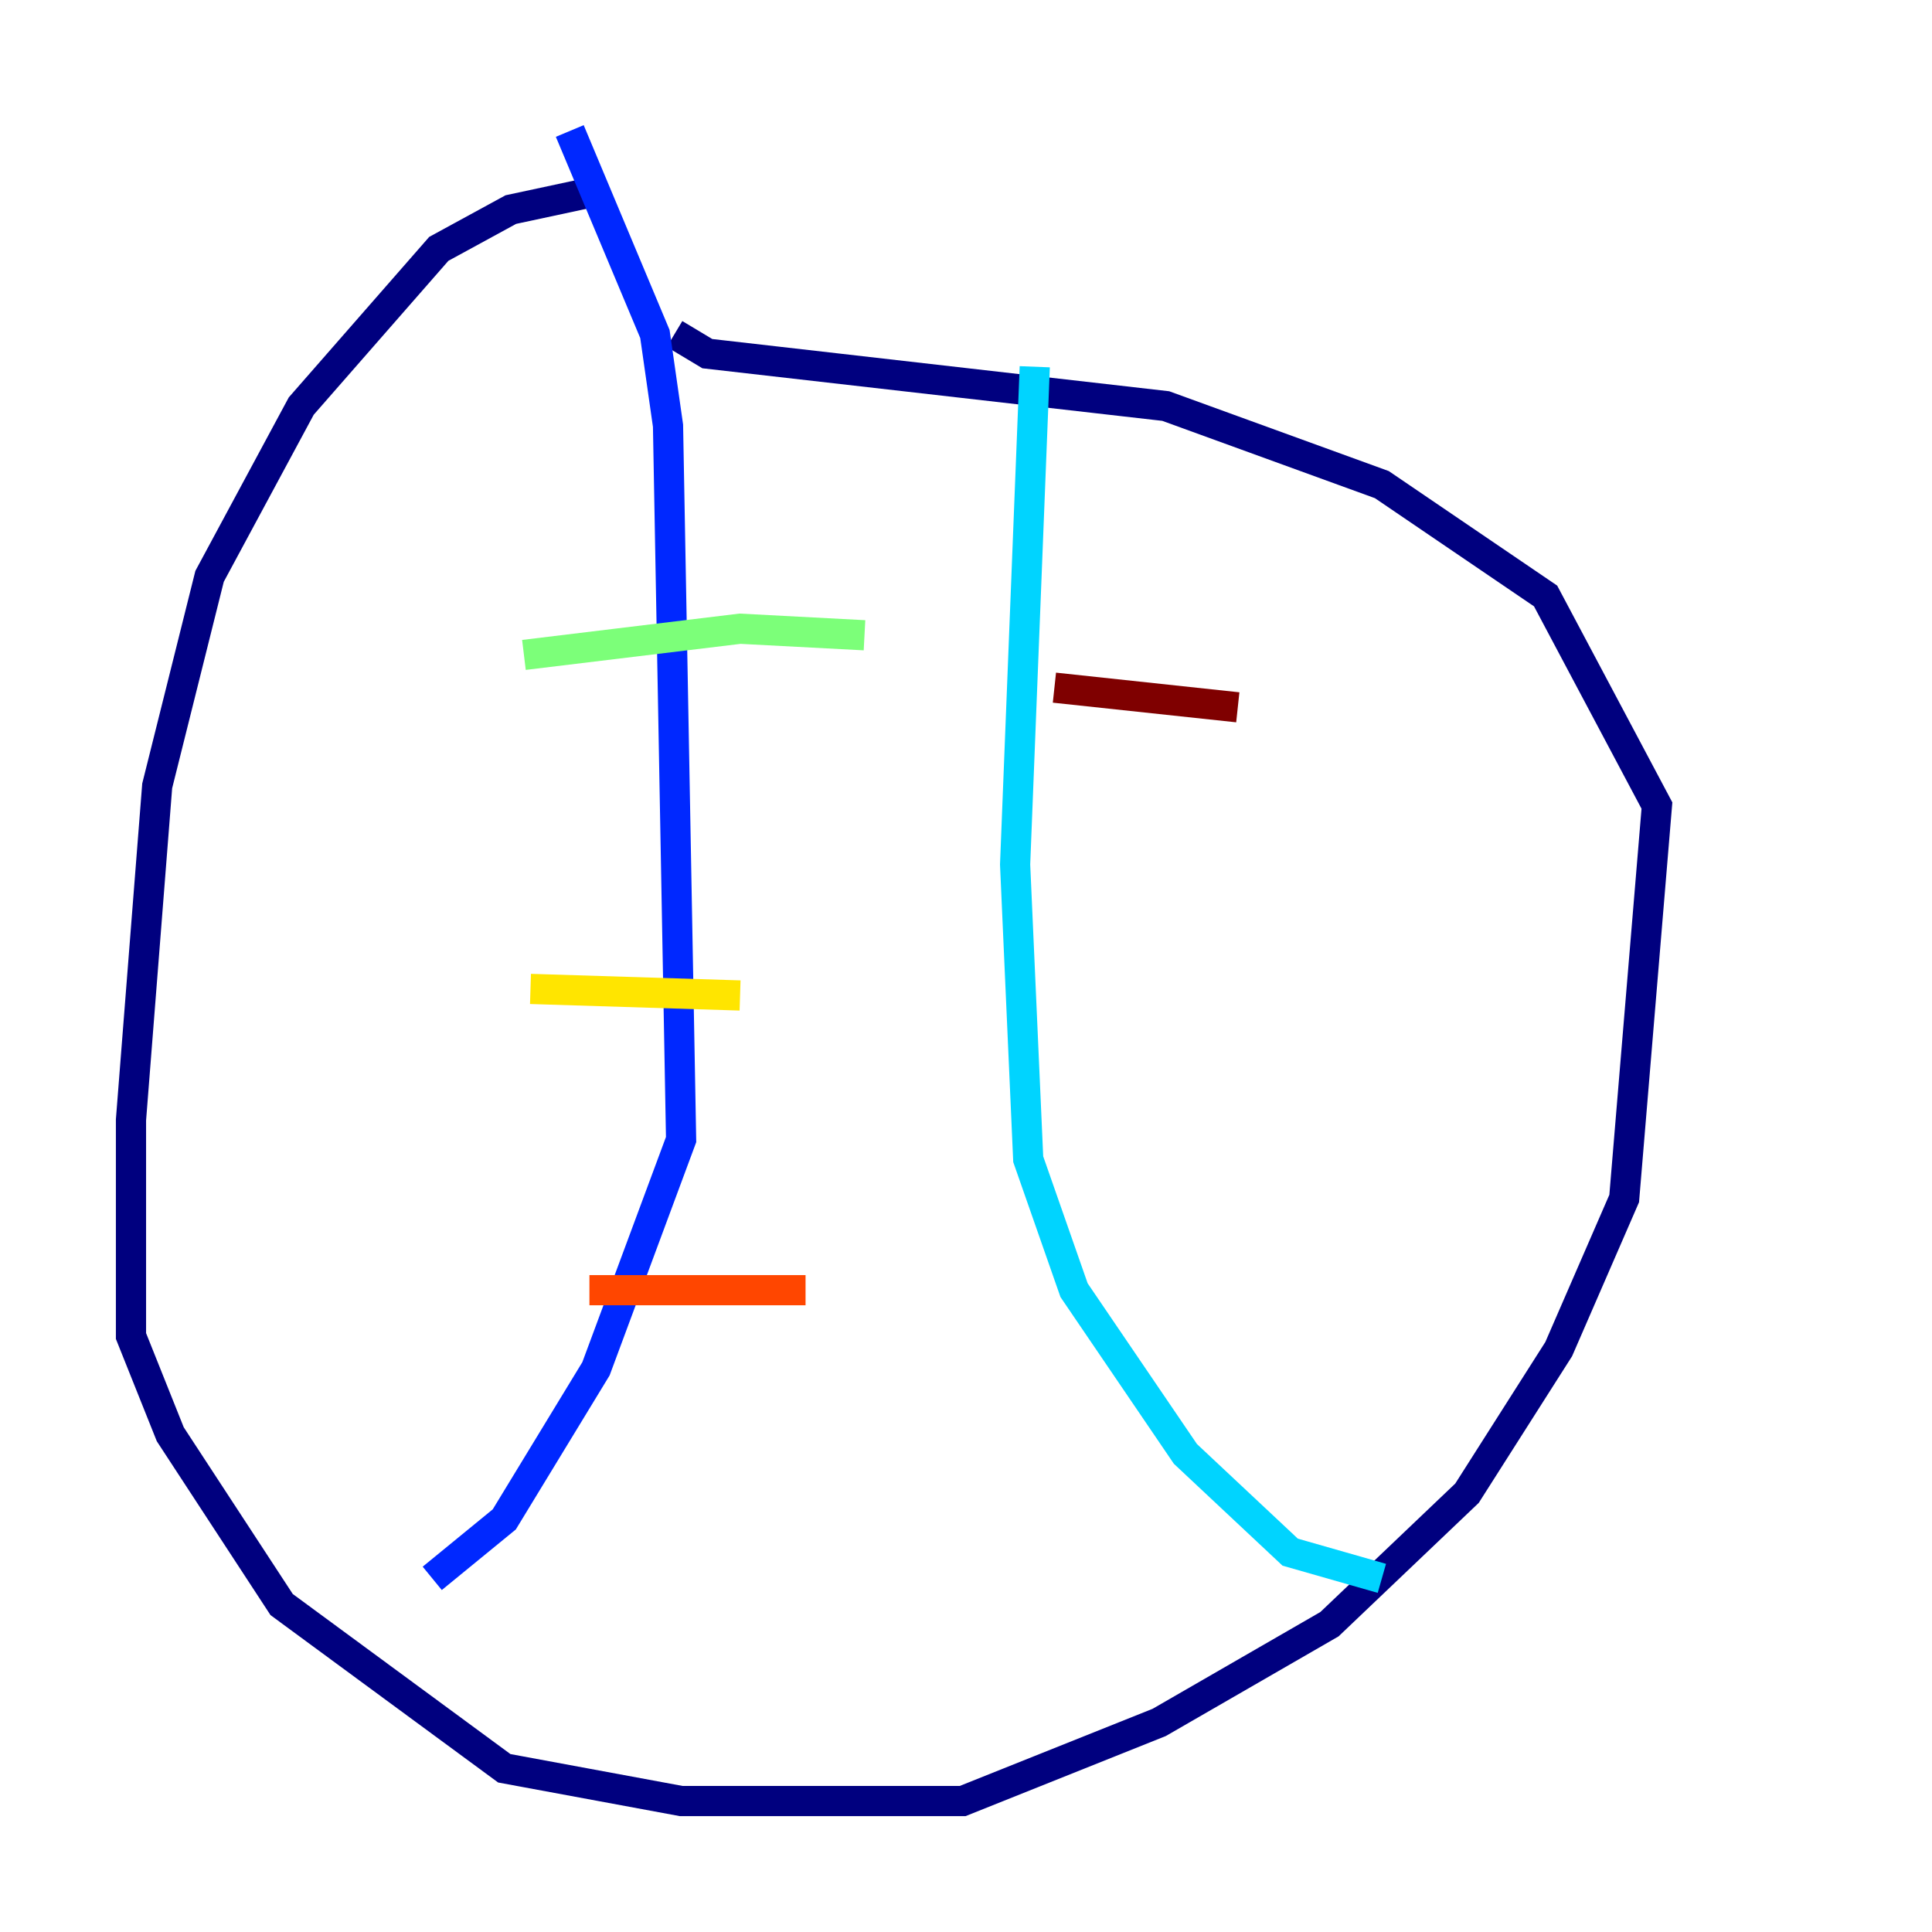 <?xml version="1.0" encoding="utf-8" ?>
<svg baseProfile="tiny" height="128" version="1.2" viewBox="0,0,128,128" width="128" xmlns="http://www.w3.org/2000/svg" xmlns:ev="http://www.w3.org/2001/xml-events" xmlns:xlink="http://www.w3.org/1999/xlink"><defs /><polyline fill="none" points="39.919,12.583 33.844,13.885 29.071,16.488 19.959,26.902 13.885,38.183 10.414,52.068 8.678,74.197 8.678,88.515 11.281,95.024 18.658,106.305 33.41,117.153 45.125,119.322 63.783,119.322 76.8,114.115 88.081,107.607 97.193,98.929 103.268,89.383 107.607,79.403 109.776,53.37 102.4,39.485 91.552,32.108 77.234,26.902 46.861,23.43 44.691,22.129" stroke="#00007f" stroke-width="2" /><polyline fill="none" points="37.749,8.678 43.39,22.129 44.258,28.203 45.125,75.498 39.485,90.685 33.41,100.664 28.637,104.57" stroke="#0028ff" stroke-width="2" /><polyline fill="none" points="68.556,24.298 67.254,57.275 68.122,76.8 71.159,85.478 78.536,96.325 85.478,102.834 91.552,104.57" stroke="#00d4ff" stroke-width="2" /><polyline fill="none" points="34.712,43.39 49.031,41.654 57.275,42.088" stroke="#7cff79" stroke-width="2" /><polyline fill="none" points="35.146,65.519 49.031,65.953" stroke="#ffe500" stroke-width="2" /><polyline fill="none" points="39.051,85.478 53.37,85.478" stroke="#ff4600" stroke-width="2" /><polyline fill="none" points="69.858,45.559 82.007,46.861" stroke="#7f0000" stroke-width="2" /></svg>